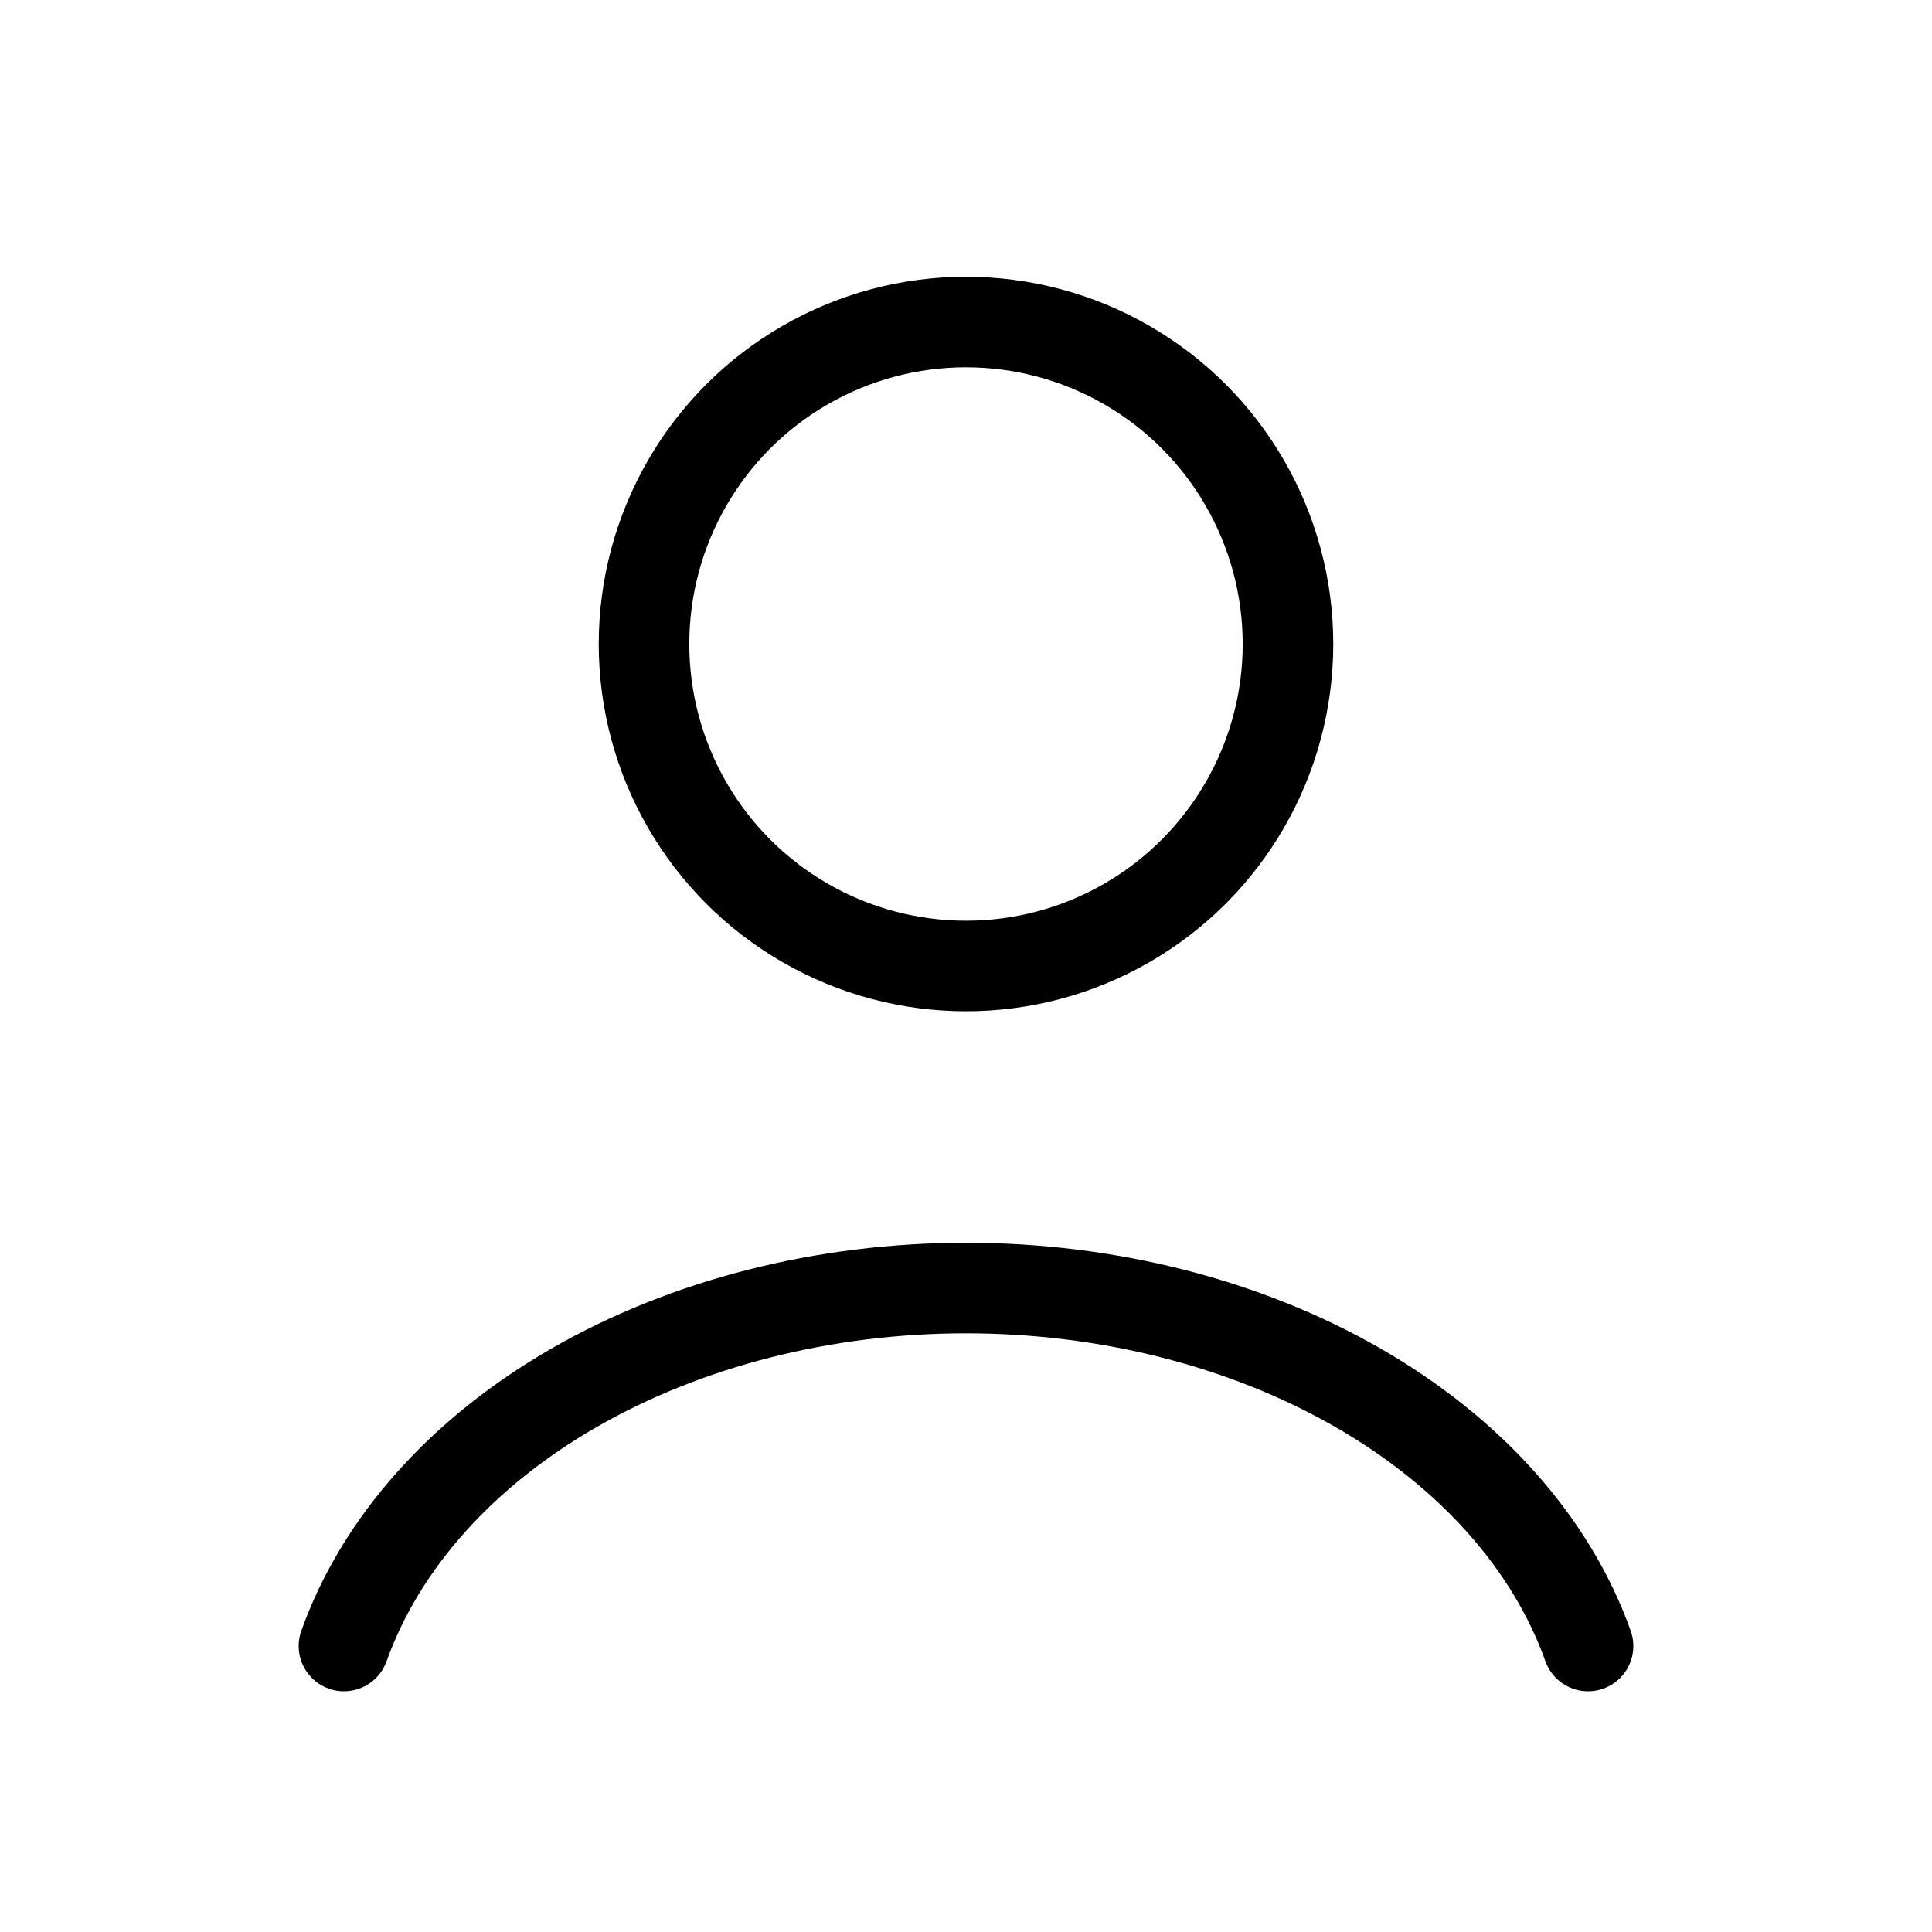 <svg viewBox="0 0 32 32" fill="none" xmlns="http://www.w3.org/2000/svg">
    <path
        d="M26.303 27.263C25.696 25.562 24.357 24.059 22.494 22.987C20.631 21.915 18.348 21.334 16 21.334C13.652 21.334 11.37 21.915 9.507 22.987C7.644 24.059 6.305 25.562 5.697 27.263"
        stroke="currentColor" stroke-width="1.5" stroke-linecap="round" />
    <ellipse cx="16" cy="10.667" rx="5.333" ry="5.333" stroke="currentColor" stroke-width="1.5"
        stroke-linecap="round" />
</svg>
